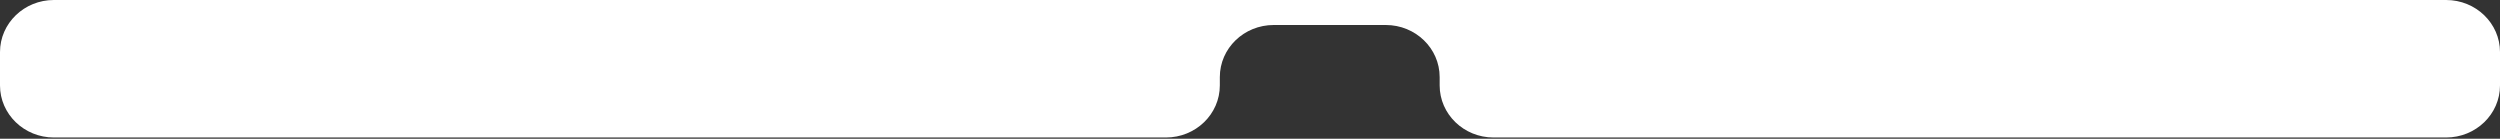 <svg width="1856" height="103" fill="none" xmlns="http://www.w3.org/2000/svg">
  <rect width="100%" height="100%" fill="#333333" stroke="none"/>
  <path fill-rule="evenodd" clip-rule="evenodd" d="M0 38.667C0 17.312 17.909 0 40 0h1776c22.1 0 40 17.312 40 38.667v24.747c0 21.355-17.9 38.667-40 38.667h-707.2c-22.09 0-40-17.312-40-38.667v-6.187c0-21.355-17.91-38.667-40-38.667h-83.2c-22.092 0-40 17.312-40 38.667v6.187c0 21.355-17.909 38.667-40 38.667H40c-22.091 0-40-17.312-40-38.667V38.667Z" fill="#fff"/>
</svg>